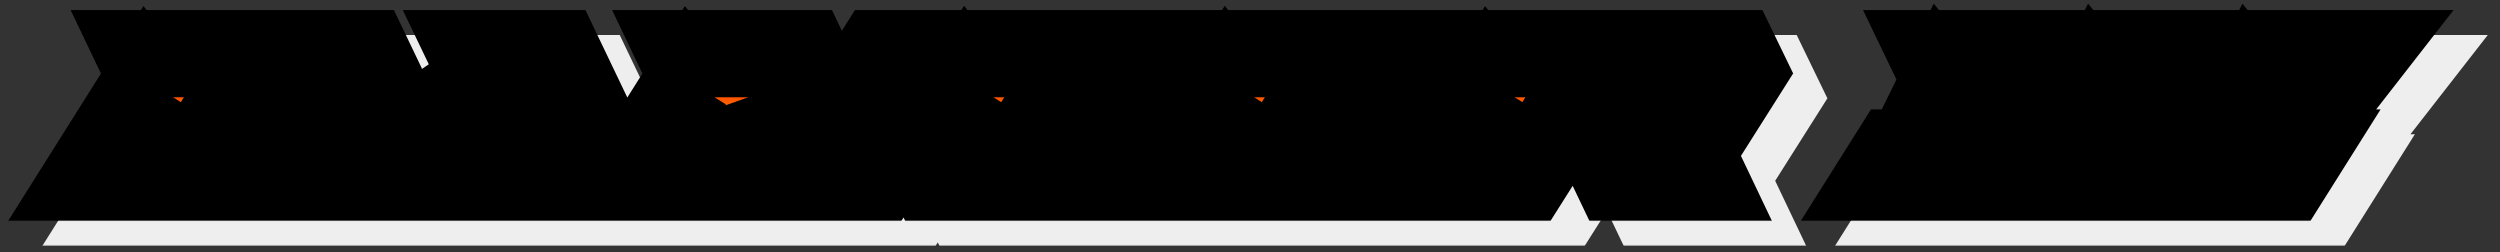 <svg width="803" height="81" viewBox="0 0 803 81" fill="none" xmlns="http://www.w3.org/2000/svg">
<rect x="0" y="0" width="803" height="81" fill="#333333" stroke="none"/>
<mask id="path-1-outside-1_172_7496" maskUnits="userSpaceOnUse" x="13" y="9" width="787" height="70" fill="black">
<rect fill="white" x="13" y="9" width="787" height="70"/>
<path d="M55.89 25.235H128.71L132.45 33.045V33.1L135.035 38.545L123.32 57.135H123.43L118.48 65H38.95L58.42 34.09L62.765 39.535L59.41 32.605L55.89 25.235ZM93.785 57.135L109.02 33.1H90.54L76.405 55.43L63.535 57.135H93.785ZM148.101 57.135H177.856L173.456 47.95L162.731 55.21L148.101 57.135ZM209.261 65H120.161L165.151 34.42L169.881 40.415L166.581 33.485L162.621 25.235H190.231L209.261 65ZM229.806 25.235H269.406L278.811 44.925L283.596 55.1L281.616 47.015L281.066 44.705L293.331 25.235H317.916L292.781 65H260.771L257.416 58.015H257.471L249.606 41.35L251.586 49.435L252.301 52.295L244.271 65H212.866L232.336 34.09L236.681 39.535L233.326 32.605L229.806 25.235ZM319.395 25.235H400.85L395.9 33.1H354.045L338.81 57.135H357.29L361.855 49.875L358.115 42.01H390.29L392.875 47.455L386.77 57.135H386.935L381.985 65H310.595L307.075 57.63L321.925 34.09L326.215 39.535L322.915 32.605L319.395 25.235ZM403.13 25.235H484.585L479.635 33.1H437.78L432.115 42.01H464.675L459.725 49.875H427.165L423.645 55.43L410.775 57.135H470.67L465.72 65H394.33L390.81 57.63L405.66 34.09L409.95 39.535L406.65 32.605L403.13 25.235ZM486.813 25.235H568.323L570.963 30.68L558.808 49.875H550.778L557.983 65H530.373L523.883 51.415L523.168 49.875H510.848L501.278 65H469.873L489.343 34.09L493.688 39.535L490.333 32.605L486.813 25.235ZM535.378 40.305L539.943 33.1H521.463L515.798 42.01H546.103L535.378 40.305ZM631.678 25.235H671.278L649.553 53.12H626.123L634.978 35.08L638.553 39.535L635.198 32.605V32.55L631.678 25.235ZM619.688 57.135H651.148L646.198 65H614.738L619.688 57.135ZM681.253 25.235H720.853L699.128 53.12H675.698L684.553 35.08L688.128 39.535L684.773 32.605V32.55L681.253 25.235ZM669.263 57.135H700.723L695.773 65H664.313L669.263 57.135ZM730.829 25.235H770.429L748.704 53.12H725.274L734.129 35.08L737.704 39.535L734.349 32.605V32.55L730.829 25.235ZM718.839 57.135H750.299L745.349 65H713.889L718.839 57.135Z"/>
</mask>
<path d="M55.89 25.235H128.71L132.45 33.045V33.1L135.035 38.545L123.32 57.135H123.43L118.48 65H38.95L58.42 34.09L62.765 39.535L59.41 32.605L55.89 25.235ZM93.785 57.135L109.02 33.1H90.54L76.405 55.43L63.535 57.135H93.785ZM148.101 57.135H177.856L173.456 47.95L162.731 55.21L148.101 57.135ZM209.261 65H120.161L165.151 34.42L169.881 40.415L166.581 33.485L162.621 25.235H190.231L209.261 65ZM229.806 25.235H269.406L278.811 44.925L283.596 55.1L281.616 47.015L281.066 44.705L293.331 25.235H317.916L292.781 65H260.771L257.416 58.015H257.471L249.606 41.35L251.586 49.435L252.301 52.295L244.271 65H212.866L232.336 34.09L236.681 39.535L233.326 32.605L229.806 25.235ZM319.395 25.235H400.85L395.9 33.1H354.045L338.81 57.135H357.29L361.855 49.875L358.115 42.01H390.29L392.875 47.455L386.77 57.135H386.935L381.985 65H310.595L307.075 57.63L321.925 34.09L326.215 39.535L322.915 32.605L319.395 25.235ZM403.13 25.235H484.585L479.635 33.1H437.78L432.115 42.01H464.675L459.725 49.875H427.165L423.645 55.43L410.775 57.135H470.67L465.72 65H394.33L390.81 57.63L405.66 34.09L409.95 39.535L406.65 32.605L403.13 25.235ZM486.813 25.235H568.323L570.963 30.68L558.808 49.875H550.778L557.983 65H530.373L523.883 51.415L523.168 49.875H510.848L501.278 65H469.873L489.343 34.09L493.688 39.535L490.333 32.605L486.813 25.235ZM535.378 40.305L539.943 33.1H521.463L515.798 42.01H546.103L535.378 40.305ZM631.678 25.235H671.278L649.553 53.12H626.123L634.978 35.08L638.553 39.535L635.198 32.605V32.55L631.678 25.235ZM619.688 57.135H651.148L646.198 65H614.738L619.688 57.135ZM681.253 25.235H720.853L699.128 53.12H675.698L684.553 35.08L688.128 39.535L684.773 32.605V32.55L681.253 25.235ZM669.263 57.135H700.723L695.773 65H664.313L669.263 57.135ZM730.829 25.235H770.429L748.704 53.12H725.274L734.129 35.08L737.704 39.535L734.349 32.605V32.55L730.829 25.235ZM718.839 57.135H750.299L745.349 65H713.889L718.839 57.135Z" fill="#EEEEEE"/>
<path d="M55.89 25.235V11.235H33.689L43.257 31.269L55.89 25.235ZM128.71 25.235L141.337 19.188L137.528 11.235H128.71V25.235ZM132.45 33.045H146.45V29.866L145.077 26.998L132.45 33.045ZM132.45 33.1H118.45V36.255L119.803 39.104L132.45 33.1ZM135.035 38.545L146.879 46.009L150.984 39.496L147.682 32.541L135.035 38.545ZM123.32 57.135L111.476 49.671L97.95 71.135H123.32V57.135ZM123.43 57.135L135.279 64.592L148.783 43.135L123.43 43.135V57.135ZM118.48 65V79H126.211L130.329 72.457L118.48 65ZM38.95 65L27.104 57.538L13.586 79H38.95V65ZM58.42 34.09L69.363 25.358L57.075 9.958L46.574 26.628L58.42 34.09ZM62.765 39.535L51.822 48.267L75.366 33.434L62.765 39.535ZM59.41 32.605L46.777 38.639L46.793 38.672L46.809 38.706L59.41 32.605ZM93.785 57.135V71.135H101.486L105.61 64.63L93.785 57.135ZM109.02 33.1L120.845 40.595L134.47 19.1H109.02V33.1ZM90.54 33.1V19.1H82.833L78.711 25.612L90.54 33.1ZM76.405 55.43L78.244 69.309L84.733 68.449L88.234 62.918L76.405 55.43ZM63.535 57.135L61.696 43.256L63.535 71.135V57.135ZM55.89 39.235H128.71V11.235H55.89V39.235ZM116.083 31.282L119.823 39.092L145.077 26.998L141.337 19.188L116.083 31.282ZM118.45 33.045V33.1H146.45V33.045H118.45ZM119.803 39.104L122.388 44.549L147.682 32.541L145.097 27.096L119.803 39.104ZM123.191 31.081L111.476 49.671L135.164 64.599L146.879 46.009L123.191 31.081ZM123.32 71.135H123.43V43.135H123.32V71.135ZM111.581 49.678L106.631 57.543L130.329 72.457L135.279 64.592L111.581 49.678ZM118.48 51H38.95V79H118.48V51ZM50.796 72.462L70.266 41.552L46.574 26.628L27.104 57.538L50.796 72.462ZM47.477 42.822L51.822 48.267L73.708 30.803L69.363 25.358L47.477 42.822ZM75.366 33.434L72.011 26.505L46.809 38.706L50.164 45.636L75.366 33.434ZM72.043 26.571L68.523 19.201L43.257 31.269L46.777 38.639L72.043 26.571ZM105.61 64.63L120.845 40.595L97.195 25.605L81.96 49.64L105.61 64.63ZM109.02 19.1H90.54V47.1H109.02V19.1ZM78.711 25.612L64.576 47.942L88.234 62.918L102.369 40.588L78.711 25.612ZM74.566 41.551L61.696 43.256L65.374 71.014L78.244 69.309L74.566 41.551ZM63.535 71.135H93.785V43.135H63.535V71.135ZM148.101 57.135L146.275 43.255L148.101 71.135V57.135ZM177.856 57.135V71.135H200.086L190.482 51.087L177.856 57.135ZM173.456 47.95L186.082 41.902L179.063 27.249L165.608 36.356L173.456 47.95ZM162.731 55.21L164.557 69.09L167.838 68.659L170.579 66.803L162.731 55.21ZM209.261 65V79H231.481L221.889 58.956L209.261 65ZM120.161 65L112.291 53.421L74.659 79H120.161V65ZM165.151 34.42L176.142 25.748L168.065 15.511L157.281 22.841L165.151 34.42ZM169.881 40.415L158.89 49.087L182.521 34.396L169.881 40.415ZM166.581 33.485L179.221 27.466L179.212 27.446L179.202 27.427L166.581 33.485ZM162.621 25.235V11.235H140.372L150 31.293L162.621 25.235ZM190.231 25.235L202.859 19.192L199.052 11.235H190.231V25.235ZM148.101 71.135H177.856V43.135H148.101V71.135ZM190.482 51.087L186.082 41.902L160.83 53.998L165.23 63.183L190.482 51.087ZM165.608 36.356L154.883 43.617L170.579 66.803L181.304 59.544L165.608 36.356ZM160.905 41.33L146.275 43.255L149.927 71.015L164.557 69.09L160.905 41.33ZM209.261 51H120.161V79H209.261V51ZM128.031 76.579L173.021 45.998L157.281 22.841L112.291 53.421L128.031 76.579ZM154.16 43.092L158.89 49.087L180.872 31.743L176.142 25.748L154.16 43.092ZM182.521 34.396L179.221 27.466L153.941 39.504L157.241 46.434L182.521 34.396ZM179.202 27.427L175.242 19.177L150 31.293L153.96 39.543L179.202 27.427ZM162.621 39.235H190.231V11.235H162.621V39.235ZM177.603 31.279L196.633 71.043L221.889 58.956L202.859 19.192L177.603 31.279ZM229.806 25.235V11.235H207.605L217.173 31.269L229.806 25.235ZM269.406 25.235L282.039 19.201L278.234 11.235H269.406V25.235ZM278.811 44.925L291.48 38.967L291.462 38.929L291.444 38.891L278.811 44.925ZM283.596 55.1L270.927 61.058L297.194 51.77L283.596 55.1ZM281.616 47.015L267.997 50.258L268.007 50.301L268.018 50.345L281.616 47.015ZM281.066 44.705L269.22 37.243L266.084 42.222L267.447 47.948L281.066 44.705ZM293.331 25.235V11.235H285.604L281.485 17.773L293.331 25.235ZM317.916 25.235L329.75 32.715L343.328 11.235H317.916V25.235ZM292.781 65V79H300.494L304.615 72.48L292.781 65ZM260.771 65L248.151 71.061L251.964 79H260.771V65ZM257.416 58.015V44.015H235.16L244.796 64.076L257.416 58.015ZM257.471 58.015V72.015H279.559L270.132 52.04L257.471 58.015ZM249.606 41.35L262.267 35.375L236.008 44.68L249.606 41.35ZM251.586 49.435L237.988 52.765L237.996 52.798L238.004 52.831L251.586 49.435ZM252.301 52.295L264.135 59.775L267.336 54.711L265.883 48.9L252.301 52.295ZM244.271 65V79H251.984L256.105 72.48L244.271 65ZM212.866 65L201.02 57.538L187.502 79H212.866V65ZM232.336 34.09L243.279 25.358L230.991 9.958L220.49 26.628L232.336 34.09ZM236.681 39.535L225.738 48.267L249.282 33.434L236.681 39.535ZM233.326 32.605L220.693 38.639L220.709 38.672L220.725 38.706L233.326 32.605ZM229.806 39.235H269.406V11.235H229.806V39.235ZM256.773 31.269L266.178 50.959L291.444 38.891L282.039 19.201L256.773 31.269ZM266.142 50.883L270.927 61.058L296.265 49.142L291.48 38.967L266.142 50.883ZM297.194 51.77L295.214 43.685L268.018 50.345L269.998 58.43L297.194 51.77ZM295.235 43.772L294.685 41.462L267.447 47.948L267.997 50.258L295.235 43.772ZM292.912 52.167L305.177 32.697L281.485 17.773L269.22 37.243L292.912 52.167ZM293.331 39.235H317.916V11.235H293.331V39.235ZM306.082 17.755L280.947 57.52L304.615 72.48L329.75 32.715L306.082 17.755ZM292.781 51H260.771V79H292.781V51ZM273.391 58.938L270.036 51.953L244.796 64.076L248.151 71.061L273.391 58.938ZM257.416 72.015H257.471V44.015H257.416V72.015ZM270.132 52.04L262.267 35.375L236.945 47.325L244.81 63.99L270.132 52.04ZM236.008 44.68L237.988 52.765L265.184 46.105L263.204 38.02L236.008 44.68ZM238.004 52.831L238.719 55.691L265.883 48.9L265.168 46.039L238.004 52.831ZM240.467 44.815L232.437 57.52L256.105 72.48L264.135 59.775L240.467 44.815ZM244.271 51H212.866V79H244.271V51ZM224.712 72.462L244.182 41.552L220.49 26.628L201.02 57.538L224.712 72.462ZM221.393 42.822L225.738 48.267L247.624 30.803L243.279 25.358L221.393 42.822ZM249.282 33.434L245.927 26.505L220.725 38.706L224.08 45.636L249.282 33.434ZM245.959 26.571L242.439 19.201L217.173 31.269L220.693 38.639L245.959 26.571ZM319.395 25.235V11.235H297.193L306.762 31.269L319.395 25.235ZM400.85 25.235L412.698 32.692L426.203 11.235L400.85 11.235V25.235ZM395.9 33.1V47.1H403.63L407.748 40.557L395.9 33.1ZM354.045 33.1V19.1H346.343L342.22 25.605L354.045 33.1ZM338.81 57.135L326.985 49.64L313.36 71.135H338.81V57.135ZM357.29 57.135V71.135H365.024L369.141 64.587L357.29 57.135ZM361.855 49.875L373.706 57.327L377.803 50.813L374.498 43.863L361.855 49.875ZM358.115 42.01V28.01H335.955L345.471 48.022L358.115 42.01ZM390.29 42.01L402.937 36.006L399.141 28.01H390.29V42.01ZM392.875 47.455L404.716 54.923L408.825 48.409L405.522 41.451L392.875 47.455ZM386.77 57.135L374.928 49.667L361.388 71.135H386.77V57.135ZM386.935 57.135L398.783 64.592L412.288 43.135L386.935 43.135V57.135ZM381.985 65V79H389.715L393.833 72.457L381.985 65ZM310.595 65L297.962 71.034L301.766 79H310.595V65ZM307.075 57.63L295.234 50.16L291.112 56.694L294.442 63.664L307.075 57.63ZM321.925 34.09L332.921 25.426L320.657 9.86L310.084 26.62L321.925 34.09ZM326.215 39.535L315.218 48.199L338.855 33.516L326.215 39.535ZM322.915 32.605L335.555 26.586L335.551 26.579L335.548 26.571L322.915 32.605ZM319.395 39.235H400.85V11.235H319.395V39.235ZM389.001 17.778L384.051 25.643L407.748 40.557L412.698 32.692L389.001 17.778ZM395.9 19.1H354.045V47.1H395.9V19.1ZM342.22 25.605L326.985 49.64L350.634 64.63L365.869 40.595L342.22 25.605ZM338.81 71.135H357.29V43.135H338.81V71.135ZM369.141 64.587L373.706 57.327L350.003 42.423L345.438 49.683L369.141 64.587ZM374.498 43.863L370.758 35.998L345.471 48.022L349.211 55.887L374.498 43.863ZM358.115 56.01H390.29V28.01H358.115V56.01ZM377.642 48.014L380.227 53.459L405.522 41.451L402.937 36.006L377.642 48.014ZM381.033 39.987L374.928 49.667L398.611 64.603L404.716 54.923L381.033 39.987ZM386.77 71.135H386.935V43.135H386.77V71.135ZM375.086 49.678L370.136 57.543L393.833 72.457L398.783 64.592L375.086 49.678ZM381.985 51H310.595V79H381.985V51ZM323.228 58.966L319.708 51.596L294.442 63.664L297.962 71.034L323.228 58.966ZM318.915 65.1L333.765 41.56L310.084 26.62L295.234 50.16L318.915 65.1ZM310.928 42.754L315.218 48.199L337.211 30.871L332.921 25.426L310.928 42.754ZM338.855 33.516L335.555 26.586L310.275 38.624L313.575 45.554L338.855 33.516ZM335.548 26.571L332.028 19.201L306.762 31.269L310.282 38.639L335.548 26.571ZM403.13 25.235V11.235H380.929L390.497 31.269L403.13 25.235ZM484.585 25.235L496.434 32.692L509.938 11.235L484.585 11.235V25.235ZM479.635 33.1V47.1H487.366L491.484 40.557L479.635 33.1ZM437.78 33.1V19.1H430.091L425.966 25.588L437.78 33.1ZM432.115 42.01L420.301 34.498L406.624 56.01H432.115V42.01ZM464.675 42.01L476.524 49.467L490.028 28.01L464.675 28.01V42.01ZM459.725 49.875V63.875H467.456L471.574 57.332L459.725 49.875ZM427.165 49.875V35.875H419.462L415.339 42.382L427.165 49.875ZM423.645 55.43L425.484 69.309L431.969 68.45L435.471 62.923L423.645 55.43ZM410.775 57.135L408.936 43.256L410.775 71.135V57.135ZM470.67 57.135L482.519 64.592L496.023 43.135L470.67 43.135V57.135ZM465.72 65V79H473.451L477.569 72.457L465.72 65ZM394.33 65L381.697 71.034L385.502 79H394.33V65ZM390.81 57.63L378.969 50.16L374.848 56.694L378.177 63.664L390.81 57.63ZM405.66 34.09L416.657 25.426L404.393 9.86L393.819 26.62L405.66 34.09ZM409.95 39.535L398.953 48.199L422.59 33.516L409.95 39.535ZM406.65 32.605L419.29 26.586L419.286 26.579L419.283 26.571L406.65 32.605ZM403.13 39.235H484.585V11.235H403.13V39.235ZM472.736 17.778L467.786 25.643L491.484 40.557L496.434 32.692L472.736 17.778ZM479.635 19.1H437.78V47.1H479.635V19.1ZM425.966 25.588L420.301 34.498L443.929 49.522L449.594 40.611L425.966 25.588ZM432.115 56.01H464.675V28.01H432.115V56.01ZM452.826 34.553L447.876 42.418L471.574 57.332L476.524 49.467L452.826 34.553ZM459.725 35.875H427.165V63.875H459.725V35.875ZM415.339 42.382L411.819 47.937L435.471 62.923L438.991 57.368L415.339 42.382ZM421.806 41.551L408.936 43.256L412.614 71.014L425.484 69.309L421.806 41.551ZM410.775 71.135H470.67V43.135H410.775V71.135ZM458.821 49.678L453.871 57.543L477.569 72.457L482.519 64.592L458.821 49.678ZM465.72 51H394.33V79H465.72V51ZM406.963 58.966L403.443 51.596L378.177 63.664L381.697 71.034L406.963 58.966ZM402.651 65.1L417.501 41.56L393.819 26.62L378.969 50.16L402.651 65.1ZM394.663 42.754L398.953 48.199L420.947 30.871L416.657 25.426L394.663 42.754ZM422.59 33.516L419.29 26.586L394.01 38.624L397.31 45.554L422.59 33.516ZM419.283 26.571L415.763 19.201L390.497 31.269L394.017 38.639L419.283 26.571ZM486.813 25.235V11.235H464.611L474.18 31.269L486.813 25.235ZM568.323 25.235L580.92 19.127L577.094 11.235H568.323V25.235ZM570.963 30.68L582.791 38.17L586.961 31.585L583.56 24.572L570.963 30.68ZM558.808 49.875V63.875H566.513L570.636 57.365L558.808 49.875ZM550.778 49.875V35.875H528.601L538.139 55.896L550.778 49.875ZM557.983 65V79H580.159L570.622 58.979L557.983 65ZM530.373 65L517.74 71.035L521.546 79H530.373V65ZM523.883 51.415L511.185 57.311L511.217 57.38L511.25 57.45L523.883 51.415ZM523.168 49.875L535.866 43.979L532.103 35.875H523.168V49.875ZM510.848 49.875V35.875H503.139L499.017 42.389L510.848 49.875ZM501.278 65V79H508.987L513.109 72.486L501.278 65ZM469.873 65L458.027 57.538L444.508 79H469.873V65ZM489.343 34.09L500.286 25.358L487.997 9.958L477.497 26.628L489.343 34.09ZM493.688 39.535L482.745 48.267L506.289 33.434L493.688 39.535ZM490.333 32.605L477.7 38.639L477.716 38.672L477.732 38.706L490.333 32.605ZM535.378 40.305L523.552 32.812L512.161 50.79L533.18 54.131L535.378 40.305ZM539.943 33.1L551.769 40.593L565.387 19.1H539.943V33.1ZM521.463 33.1V19.1H513.774L509.649 25.588L521.463 33.1ZM515.798 42.01L503.984 34.498L490.306 56.01L515.798 56.01V42.01ZM546.103 42.01V56.01L548.301 28.184L546.103 42.01ZM486.813 39.235H568.323V11.235H486.813V39.235ZM555.725 31.343L558.365 36.788L583.56 24.572L580.92 19.127L555.725 31.343ZM559.135 23.19L546.98 42.385L570.636 57.365L582.791 38.17L559.135 23.19ZM558.808 35.875H550.778V63.875H558.808V35.875ZM538.139 55.896L545.344 71.021L570.622 58.979L563.417 43.854L538.139 55.896ZM557.983 51H530.373V79H557.983V51ZM543.005 58.965L536.515 45.38L511.25 57.45L517.74 71.035L543.005 58.965ZM536.581 45.519L535.866 43.979L510.47 55.771L511.185 57.311L536.581 45.519ZM523.168 35.875H510.848V63.875H523.168V35.875ZM499.017 42.389L489.447 57.514L513.109 72.486L522.679 57.361L499.017 42.389ZM501.278 51H469.873V79H501.278V51ZM481.719 72.462L501.189 41.552L477.497 26.628L458.027 57.538L481.719 72.462ZM478.4 42.822L482.745 48.267L504.631 30.803L500.286 25.358L478.4 42.822ZM506.289 33.434L502.934 26.505L477.732 38.706L481.087 45.636L506.289 33.434ZM502.966 26.571L499.446 19.201L474.18 31.269L477.7 38.639L502.966 26.571ZM547.204 47.798L551.769 40.593L528.117 25.607L523.552 32.812L547.204 47.798ZM539.943 19.1H521.463V47.1H539.943V19.1ZM509.649 25.588L503.984 34.498L527.612 49.522L533.277 40.611L509.649 25.588ZM515.798 56.01H546.103V28.01H515.798V56.01ZM548.301 28.184L537.576 26.479L533.18 54.131L543.905 55.836L548.301 28.184ZM631.678 25.235V11.235H609.405L619.063 31.306L631.678 25.235ZM671.278 25.235L682.322 33.839L699.933 11.235H671.278V25.235ZM649.553 53.12V67.12H656.393L660.597 61.724L649.553 53.12ZM626.123 53.12L613.556 46.951L603.656 67.12H626.123V53.12ZM634.978 35.08L645.897 26.318L632.114 9.142L622.411 28.911L634.978 35.08ZM638.553 39.535L627.634 48.297L651.154 33.434L638.553 39.535ZM635.198 32.605H621.198V35.816L622.597 38.706L635.198 32.605ZM635.198 32.55H649.198V29.357L647.814 26.479L635.198 32.55ZM619.688 57.135V43.135H611.957L607.839 49.678L619.688 57.135ZM651.148 57.135L662.997 64.592L676.501 43.135L651.148 43.135V57.135ZM646.198 65V79H653.929L658.047 72.457L646.198 65ZM614.738 65L602.889 57.543L589.385 79H614.738V65ZM631.678 39.235H671.278V11.235H631.678V39.235ZM660.234 16.631L638.509 44.516L660.597 61.724L682.322 33.839L660.234 16.631ZM649.553 39.12H626.123V67.12H649.553V39.12ZM638.691 59.289L647.546 41.249L622.411 28.911L613.556 46.951L638.691 59.289ZM624.059 43.842L627.634 48.297L649.472 30.773L645.897 26.318L624.059 43.842ZM651.154 33.434L647.799 26.505L622.597 38.706L625.952 45.636L651.154 33.434ZM649.198 32.605V32.55H621.198V32.605H649.198ZM647.814 26.479L644.294 19.164L619.063 31.306L622.583 38.621L647.814 26.479ZM619.688 71.135H651.148V43.135H619.688V71.135ZM639.299 49.678L634.349 57.543L658.047 72.457L662.997 64.592L639.299 49.678ZM646.198 51H614.738V79H646.198V51ZM626.587 72.457L631.537 64.592L607.839 49.678L602.889 57.543L626.587 72.457ZM681.253 25.235V11.235H658.98L668.638 31.306L681.253 25.235ZM720.853 25.235L731.897 33.839L749.508 11.235H720.853V25.235ZM699.128 53.12V67.12H705.968L710.172 61.724L699.128 53.12ZM675.698 53.12L663.131 46.951L653.231 67.12H675.698V53.12ZM684.553 35.08L695.472 26.318L681.689 9.142L671.986 28.911L684.553 35.08ZM688.128 39.535L677.209 48.297L700.729 33.434L688.128 39.535ZM684.773 32.605H670.773V35.816L672.172 38.706L684.773 32.605ZM684.773 32.55H698.773V29.357L697.389 26.479L684.773 32.55ZM669.263 57.135V43.135H661.533L657.415 49.678L669.263 57.135ZM700.723 57.135L712.572 64.592L726.076 43.135L700.723 43.135V57.135ZM695.773 65V79H703.504L707.622 72.457L695.773 65ZM664.313 65L652.465 57.543L638.96 79H664.313V65ZM681.253 39.235H720.853V11.235H681.253V39.235ZM709.809 16.631L688.084 44.516L710.172 61.724L731.897 33.839L709.809 16.631ZM699.128 39.12H675.698V67.12H699.128V39.12ZM688.266 59.289L697.121 41.249L671.986 28.911L663.131 46.951L688.266 59.289ZM673.634 43.842L677.209 48.297L699.047 30.773L695.472 26.318L673.634 43.842ZM700.729 33.434L697.374 26.505L672.172 38.706L675.527 45.636L700.729 33.434ZM698.773 32.605V32.55H670.773V32.605H698.773ZM697.389 26.479L693.869 19.164L668.638 31.306L672.158 38.621L697.389 26.479ZM669.263 71.135H700.723V43.135H669.263V71.135ZM688.875 49.678L683.925 57.543L707.622 72.457L712.572 64.592L688.875 49.678ZM695.773 51H664.313V79H695.773V51ZM676.162 72.457L681.112 64.592L657.415 49.678L652.465 57.543L676.162 72.457ZM730.829 25.235V11.235H708.555L718.213 31.306L730.829 25.235ZM770.429 25.235L781.472 33.839L799.083 11.235H770.429V25.235ZM748.704 53.12V67.12H755.544L759.747 61.724L748.704 53.12ZM725.274 53.12L712.706 46.951L702.806 67.12H725.274V53.12ZM734.129 35.08L745.048 26.318L731.265 9.142L721.561 28.911L734.129 35.08ZM737.704 39.535L726.785 48.297L750.304 33.434L737.704 39.535ZM734.349 32.605H720.349V35.816L721.748 38.706L734.349 32.605ZM734.349 32.55H748.349V29.357L746.964 26.479L734.349 32.55ZM718.839 57.135V43.135H711.108L706.99 49.678L718.839 57.135ZM750.299 57.135L762.147 64.592L775.652 43.135L750.299 43.135V57.135ZM745.349 65V79H753.079L757.197 72.457L745.349 65ZM713.889 65L702.04 57.543L688.535 79H713.889V65ZM730.829 39.235H770.429V11.235H730.829V39.235ZM759.385 16.631L737.66 44.516L759.747 61.724L781.472 33.839L759.385 16.631ZM748.704 39.12H725.274V67.12H748.704V39.12ZM737.841 59.289L746.696 41.249L721.561 28.911L712.706 46.951L737.841 59.289ZM723.21 43.842L726.785 48.297L748.623 30.773L745.048 26.318L723.21 43.842ZM750.304 33.434L746.949 26.505L721.748 38.706L725.103 45.636L750.304 33.434ZM748.349 32.605V32.55H720.349V32.605H748.349ZM746.964 26.479L743.444 19.164L718.213 31.306L721.733 38.621L746.964 26.479ZM718.839 71.135H750.299V43.135H718.839V71.135ZM738.45 49.678L733.5 57.543L757.197 72.457L762.147 64.592L738.45 49.678ZM745.349 51H713.889V79H745.349V51ZM725.737 72.457L730.687 64.592L706.99 49.678L702.04 57.543L725.737 72.457Z" fill="#EEEEEE" mask="url(#path-1-outside-1_172_7496)"/>
<mask id="path-3-outside-2_172_7496" maskUnits="userSpaceOnUse" x="2" y="1" width="787" height="70" fill="black">
<rect fill="white" x="2" y="1" width="787" height="70"/>
<path d="M44.89 17.235H117.71L121.45 25.045V25.1L124.035 30.545L112.32 49.135H112.43L107.48 57H27.95L47.42 26.09L51.765 31.535L48.41 24.605L44.89 17.235ZM82.785 49.135L98.02 25.1H79.54L65.405 47.43L52.535 49.135H82.785ZM137.101 49.135H166.856L162.456 39.95L151.731 47.21L137.101 49.135ZM198.261 57H109.161L154.151 26.42L158.881 32.415L155.581 25.485L151.621 17.235H179.231L198.261 57ZM218.806 17.235H258.406L267.811 36.925L272.596 47.1L270.616 39.015L270.066 36.705L282.331 17.235H306.916L281.781 57H249.771L246.416 50.015H246.471L238.606 33.35L240.586 41.435L241.301 44.295L233.271 57H201.866L221.336 26.09L225.681 31.535L222.326 24.605L218.806 17.235ZM308.395 17.235H389.85L384.9 25.1H343.045L327.81 49.135H346.29L350.855 41.875L347.115 34.01H379.29L381.875 39.455L375.77 49.135H375.935L370.985 57H299.595L296.075 49.63L310.925 26.09L315.215 31.535L311.915 24.605L308.395 17.235ZM392.13 17.235H473.585L468.635 25.1H426.78L421.115 34.01H453.675L448.725 41.875H416.165L412.645 47.43L399.775 49.135H459.67L454.72 57H383.33L379.81 49.63L394.66 26.09L398.95 31.535L395.65 24.605L392.13 17.235ZM475.813 17.235H557.323L559.963 22.68L547.808 41.875H539.778L546.983 57H519.373L512.883 43.415L512.168 41.875H499.848L490.278 57H458.873L478.343 26.09L482.688 31.535L479.333 24.605L475.813 17.235ZM524.378 32.305L528.943 25.1H510.463L504.798 34.01H535.103L524.378 32.305ZM620.678 17.235H660.278L638.553 45.12H615.123L623.978 27.08L627.553 31.535L624.198 24.605V24.55L620.678 17.235ZM608.688 49.135H640.148L635.198 57H603.738L608.688 49.135ZM670.253 17.235H709.853L688.128 45.12H664.698L673.553 27.08L677.128 31.535L673.773 24.605V24.55L670.253 17.235ZM658.263 49.135H689.723L684.773 57H653.313L658.263 49.135ZM719.829 17.235H759.429L737.704 45.12H714.274L723.129 27.08L726.704 31.535L723.349 24.605V24.55L719.829 17.235ZM707.839 49.135H739.299L734.349 57H702.889L707.839 49.135Z"/>
</mask>
<path d="M44.89 17.235H117.71L121.45 25.045V25.1L124.035 30.545L112.32 49.135H112.43L107.48 57H27.95L47.42 26.09L51.765 31.535L48.41 24.605L44.89 17.235ZM82.785 49.135L98.02 25.1H79.54L65.405 47.43L52.535 49.135H82.785ZM137.101 49.135H166.856L162.456 39.95L151.731 47.21L137.101 49.135ZM198.261 57H109.161L154.151 26.42L158.881 32.415L155.581 25.485L151.621 17.235H179.231L198.261 57ZM218.806 17.235H258.406L267.811 36.925L272.596 47.1L270.616 39.015L270.066 36.705L282.331 17.235H306.916L281.781 57H249.771L246.416 50.015H246.471L238.606 33.35L240.586 41.435L241.301 44.295L233.271 57H201.866L221.336 26.09L225.681 31.535L222.326 24.605L218.806 17.235ZM308.395 17.235H389.85L384.9 25.1H343.045L327.81 49.135H346.29L350.855 41.875L347.115 34.01H379.29L381.875 39.455L375.77 49.135H375.935L370.985 57H299.595L296.075 49.63L310.925 26.09L315.215 31.535L311.915 24.605L308.395 17.235ZM392.13 17.235H473.585L468.635 25.1H426.78L421.115 34.01H453.675L448.725 41.875H416.165L412.645 47.43L399.775 49.135H459.67L454.72 57H383.33L379.81 49.63L394.66 26.09L398.95 31.535L395.65 24.605L392.13 17.235ZM475.813 17.235H557.323L559.963 22.68L547.808 41.875H539.778L546.983 57H519.373L512.883 43.415L512.168 41.875H499.848L490.278 57H458.873L478.343 26.09L482.688 31.535L479.333 24.605L475.813 17.235ZM524.378 32.305L528.943 25.1H510.463L504.798 34.01H535.103L524.378 32.305ZM620.678 17.235H660.278L638.553 45.12H615.123L623.978 27.08L627.553 31.535L624.198 24.605V24.55L620.678 17.235ZM608.688 49.135H640.148L635.198 57H603.738L608.688 49.135ZM670.253 17.235H709.853L688.128 45.12H664.698L673.553 27.08L677.128 31.535L673.773 24.605V24.55L670.253 17.235ZM658.263 49.135H689.723L684.773 57H653.313L658.263 49.135ZM719.829 17.235H759.429L737.704 45.12H714.274L723.129 27.08L726.704 31.535L723.349 24.605V24.55L719.829 17.235ZM707.839 49.135H739.299L734.349 57H702.889L707.839 49.135Z" fill="url(#paint0_linear_172_7496)"/>
<path d="M44.89 17.235V3.235H22.689L32.257 23.269L44.89 17.235ZM117.71 17.235L130.337 11.188L126.528 3.235H117.71V17.235ZM121.45 25.045H135.45V21.866L134.077 18.998L121.45 25.045ZM121.45 25.1H107.45V28.255L108.803 31.104L121.45 25.1ZM124.035 30.545L135.879 38.009L139.984 31.496L136.682 24.541L124.035 30.545ZM112.32 49.135L100.476 41.671L86.95 63.135H112.32V49.135ZM112.43 49.135L124.279 56.592L137.783 35.135L112.43 35.135V49.135ZM107.48 57V71H115.211L119.329 64.457L107.48 57ZM27.95 57L16.104 49.538L2.586 71H27.95V57ZM47.42 26.09L58.363 17.358L46.075 1.958L35.574 18.628L47.42 26.09ZM51.765 31.535L40.822 40.267L64.366 25.434L51.765 31.535ZM48.41 24.605L35.777 30.639L35.793 30.672L35.809 30.706L48.41 24.605ZM82.785 49.135V63.135H90.487L94.61 56.63L82.785 49.135ZM98.02 25.1L109.845 32.595L123.47 11.1H98.02V25.1ZM79.54 25.1V11.1H71.833L67.711 17.612L79.54 25.1ZM65.405 47.43L67.244 61.309L73.733 60.449L77.234 54.918L65.405 47.43ZM52.535 49.135L50.696 35.256L52.535 63.135V49.135ZM44.89 31.235H117.71V3.235H44.89V31.235ZM105.083 23.282L108.823 31.092L134.077 18.998L130.337 11.188L105.083 23.282ZM107.45 25.045V25.1H135.45V25.045H107.45ZM108.803 31.104L111.388 36.549L136.682 24.541L134.097 19.096L108.803 31.104ZM112.191 23.081L100.476 41.671L124.164 56.599L135.879 38.009L112.191 23.081ZM112.32 63.135H112.43V35.135H112.32V63.135ZM100.581 41.678L95.631 49.543L119.329 64.457L124.279 56.592L100.581 41.678ZM107.48 43H27.95V71H107.48V43ZM39.796 64.462L59.266 33.552L35.574 18.628L16.104 49.538L39.796 64.462ZM36.477 34.822L40.822 40.267L62.708 22.803L58.363 17.358L36.477 34.822ZM64.366 25.434L61.011 18.505L35.809 30.706L39.164 37.636L64.366 25.434ZM61.043 18.571L57.523 11.201L32.257 23.269L35.777 30.639L61.043 18.571ZM94.61 56.63L109.845 32.595L86.195 17.605L70.96 41.64L94.61 56.63ZM98.02 11.1H79.54V39.1H98.02V11.1ZM67.711 17.612L53.576 39.942L77.234 54.918L91.369 32.588L67.711 17.612ZM63.566 33.551L50.696 35.256L54.374 63.014L67.244 61.309L63.566 33.551ZM52.535 63.135H82.785V35.135H52.535V63.135ZM137.101 49.135L135.275 35.255L137.101 63.135V49.135ZM166.856 49.135V63.135H189.086L179.482 43.087L166.856 49.135ZM162.456 39.95L175.082 33.902L168.063 19.249L154.608 28.357L162.456 39.95ZM151.731 47.21L153.557 61.09L156.838 60.659L159.579 58.803L151.731 47.21ZM198.261 57V71H220.481L210.889 50.956L198.261 57ZM109.161 57L101.291 45.421L63.659 71H109.161V57ZM154.151 26.42L165.142 17.748L157.065 7.511L146.281 14.841L154.151 26.42ZM158.881 32.415L147.89 41.087L171.521 26.396L158.881 32.415ZM155.581 25.485L168.221 19.466L168.212 19.446L168.202 19.427L155.581 25.485ZM151.621 17.235V3.235H129.372L139 23.293L151.621 17.235ZM179.231 17.235L191.859 11.191L188.052 3.235H179.231V17.235ZM137.101 63.135H166.856V35.135H137.101V63.135ZM179.482 43.087L175.082 33.902L149.83 45.998L154.23 55.183L179.482 43.087ZM154.608 28.357L143.883 35.617L159.579 58.803L170.304 51.544L154.608 28.357ZM149.905 33.33L135.275 35.255L138.927 63.015L153.557 61.09L149.905 33.33ZM198.261 43H109.161V71H198.261V43ZM117.031 68.579L162.021 37.998L146.281 14.841L101.291 45.421L117.031 68.579ZM143.16 35.092L147.89 41.087L169.872 23.743L165.142 17.748L143.16 35.092ZM171.521 26.396L168.221 19.466L142.941 31.504L146.241 38.434L171.521 26.396ZM168.202 19.427L164.242 11.177L139 23.293L142.96 31.543L168.202 19.427ZM151.621 31.235H179.231V3.235H151.621V31.235ZM166.603 23.279L185.633 63.044L210.889 50.956L191.859 11.191L166.603 23.279ZM218.806 17.235V3.235H196.605L206.173 23.269L218.806 17.235ZM258.406 17.235L271.039 11.201L267.234 3.235H258.406V17.235ZM267.811 36.925L280.48 30.967L280.462 30.929L280.444 30.891L267.811 36.925ZM272.596 47.1L259.927 53.058L286.194 43.77L272.596 47.1ZM270.616 39.015L256.997 42.258L257.007 42.301L257.018 42.345L270.616 39.015ZM270.066 36.705L258.22 29.243L255.084 34.222L256.447 39.948L270.066 36.705ZM282.331 17.235V3.235H274.604L270.485 9.773L282.331 17.235ZM306.916 17.235L318.75 24.715L332.328 3.235H306.916V17.235ZM281.781 57V71H289.494L293.615 64.48L281.781 57ZM249.771 57L237.151 63.062L240.964 71H249.771V57ZM246.416 50.015V36.015H224.16L233.796 56.077L246.416 50.015ZM246.471 50.015V64.015H268.559L259.132 44.04L246.471 50.015ZM238.606 33.35L251.267 27.375L225.008 36.68L238.606 33.35ZM240.586 41.435L226.988 44.765L226.996 44.798L227.004 44.831L240.586 41.435ZM241.301 44.295L253.135 51.775L256.336 46.711L254.883 40.9L241.301 44.295ZM233.271 57V71H240.984L245.105 64.48L233.271 57ZM201.866 57L190.02 49.538L176.502 71H201.866V57ZM221.336 26.09L232.279 17.358L219.991 1.958L209.49 18.628L221.336 26.09ZM225.681 31.535L214.738 40.267L238.282 25.434L225.681 31.535ZM222.326 24.605L209.693 30.639L209.709 30.672L209.725 30.706L222.326 24.605ZM218.806 31.235H258.406V3.235H218.806V31.235ZM245.773 23.269L255.178 42.959L280.444 30.891L271.039 11.201L245.773 23.269ZM255.142 42.883L259.927 53.058L285.265 41.142L280.48 30.967L255.142 42.883ZM286.194 43.77L284.214 35.685L257.018 42.345L258.998 50.43L286.194 43.77ZM284.235 35.772L283.685 33.462L256.447 39.948L256.997 42.258L284.235 35.772ZM281.912 44.167L294.177 24.697L270.485 9.773L258.22 29.243L281.912 44.167ZM282.331 31.235H306.916V3.235H282.331V31.235ZM295.082 9.755L269.947 49.52L293.615 64.48L318.75 24.715L295.082 9.755ZM281.781 43H249.771V71H281.781V43ZM262.391 50.938L259.036 43.953L233.796 56.077L237.151 63.062L262.391 50.938ZM246.416 64.015H246.471V36.015H246.416V64.015ZM259.132 44.04L251.267 27.375L225.945 39.325L233.81 55.99L259.132 44.04ZM225.008 36.68L226.988 44.765L254.184 38.105L252.204 30.02L225.008 36.68ZM227.004 44.831L227.719 47.691L254.883 40.9L254.168 38.039L227.004 44.831ZM229.467 36.815L221.437 49.52L245.105 64.48L253.135 51.775L229.467 36.815ZM233.271 43H201.866V71H233.271V43ZM213.712 64.462L233.182 33.552L209.49 18.628L190.02 49.538L213.712 64.462ZM210.393 34.822L214.738 40.267L236.624 22.803L232.279 17.358L210.393 34.822ZM238.282 25.434L234.927 18.505L209.725 30.706L213.08 37.636L238.282 25.434ZM234.959 18.571L231.439 11.201L206.173 23.269L209.693 30.639L234.959 18.571ZM308.395 17.235V3.235H286.193L295.762 23.269L308.395 17.235ZM389.85 17.235L401.698 24.692L415.203 3.235L389.85 3.235V17.235ZM384.9 25.1V39.1H392.63L396.748 32.557L384.9 25.1ZM343.045 25.1V11.1H335.343L331.22 17.605L343.045 25.1ZM327.81 49.135L315.985 41.64L302.36 63.135H327.81V49.135ZM346.29 49.135V63.135H354.024L358.141 56.587L346.29 49.135ZM350.855 41.875L362.706 49.327L366.803 42.813L363.498 35.863L350.855 41.875ZM347.115 34.01V20.01H324.955L334.471 40.022L347.115 34.01ZM379.29 34.01L391.937 28.006L388.141 20.01H379.29V34.01ZM381.875 39.455L393.716 46.923L397.825 40.409L394.522 33.451L381.875 39.455ZM375.77 49.135L363.928 41.667L350.388 63.135H375.77V49.135ZM375.935 49.135L387.783 56.592L401.288 35.135L375.935 35.135V49.135ZM370.985 57V71H378.715L382.833 64.457L370.985 57ZM299.595 57L286.962 63.034L290.766 71H299.595V57ZM296.075 49.63L284.234 42.16L280.112 48.694L283.442 55.664L296.075 49.63ZM310.925 26.09L321.921 17.426L309.657 1.86L299.084 18.62L310.925 26.09ZM315.215 31.535L304.218 40.199L327.855 25.516L315.215 31.535ZM311.915 24.605L324.555 18.586L324.551 18.579L324.548 18.571L311.915 24.605ZM308.395 31.235H389.85V3.235H308.395V31.235ZM378.001 9.778L373.051 17.643L396.748 32.557L401.698 24.692L378.001 9.778ZM384.9 11.1H343.045V39.1H384.9V11.1ZM331.22 17.605L315.985 41.64L339.634 56.63L354.869 32.595L331.22 17.605ZM327.81 63.135H346.29V35.135H327.81V63.135ZM358.141 56.587L362.706 49.327L339.003 34.423L334.438 41.683L358.141 56.587ZM363.498 35.863L359.758 27.998L334.471 40.022L338.211 47.887L363.498 35.863ZM347.115 48.01H379.29V20.01H347.115V48.01ZM366.642 40.014L369.227 45.459L394.522 33.451L391.937 28.006L366.642 40.014ZM370.033 31.987L363.928 41.667L387.611 56.603L393.716 46.923L370.033 31.987ZM375.77 63.135H375.935V35.135H375.77V63.135ZM364.086 41.678L359.136 49.543L382.833 64.457L387.783 56.592L364.086 41.678ZM370.985 43H299.595V71H370.985V43ZM312.228 50.966L308.708 43.596L283.442 55.664L286.962 63.034L312.228 50.966ZM307.915 57.1L322.765 33.56L299.084 18.62L284.234 42.16L307.915 57.1ZM299.928 34.754L304.218 40.199L326.211 22.871L321.921 17.426L299.928 34.754ZM327.855 25.516L324.555 18.586L299.275 30.624L302.575 37.554L327.855 25.516ZM324.548 18.571L321.028 11.201L295.762 23.269L299.282 30.639L324.548 18.571ZM392.13 17.235V3.235H369.929L379.497 23.269L392.13 17.235ZM473.585 17.235L485.434 24.692L498.938 3.235L473.585 3.235V17.235ZM468.635 25.1V39.1H476.366L480.484 32.557L468.635 25.1ZM426.78 25.1V11.1H419.091L414.966 17.588L426.78 25.1ZM421.115 34.01L409.301 26.498L395.624 48.01H421.115V34.01ZM453.675 34.01L465.524 41.467L479.028 20.01L453.675 20.01V34.01ZM448.725 41.875V55.875H456.456L460.574 49.332L448.725 41.875ZM416.165 41.875V27.875H408.462L404.339 34.382L416.165 41.875ZM412.645 47.43L414.484 61.309L420.969 60.45L424.471 54.923L412.645 47.43ZM399.775 49.135L397.936 35.256L399.775 63.135V49.135ZM459.67 49.135L471.519 56.592L485.023 35.135L459.67 35.135V49.135ZM454.72 57V71H462.451L466.569 64.457L454.72 57ZM383.33 57L370.697 63.034L374.502 71H383.33V57ZM379.81 49.63L367.969 42.16L363.848 48.694L367.177 55.664L379.81 49.63ZM394.66 26.09L405.657 17.426L393.393 1.86L382.819 18.62L394.66 26.09ZM398.95 31.535L387.953 40.199L411.59 25.516L398.95 31.535ZM395.65 24.605L408.29 18.586L408.286 18.579L408.283 18.571L395.65 24.605ZM392.13 31.235H473.585V3.235H392.13V31.235ZM461.736 9.778L456.786 17.643L480.484 32.557L485.434 24.692L461.736 9.778ZM468.635 11.1H426.78V39.1H468.635V11.1ZM414.966 17.588L409.301 26.498L432.929 41.522L438.594 32.611L414.966 17.588ZM421.115 48.01H453.675V20.01H421.115V48.01ZM441.826 26.553L436.876 34.418L460.574 49.332L465.524 41.467L441.826 26.553ZM448.725 27.875H416.165V55.875H448.725V27.875ZM404.339 34.382L400.819 39.937L424.471 54.923L427.991 49.368L404.339 34.382ZM410.806 33.551L397.936 35.256L401.614 63.014L414.484 61.309L410.806 33.551ZM399.775 63.135H459.67V35.135H399.775V63.135ZM447.821 41.678L442.871 49.543L466.569 64.457L471.519 56.592L447.821 41.678ZM454.72 43H383.33V71H454.72V43ZM395.963 50.966L392.443 43.596L367.177 55.664L370.697 63.034L395.963 50.966ZM391.651 57.1L406.501 33.56L382.819 18.62L367.969 42.16L391.651 57.1ZM383.663 34.754L387.953 40.199L409.947 22.871L405.657 17.426L383.663 34.754ZM411.59 25.516L408.29 18.586L383.01 30.624L386.31 37.554L411.59 25.516ZM408.283 18.571L404.763 11.201L379.497 23.269L383.017 30.639L408.283 18.571ZM475.813 17.235V3.235H453.611L463.18 23.269L475.813 17.235ZM557.323 17.235L569.92 11.127L566.094 3.235H557.323V17.235ZM559.963 22.68L571.791 30.17L575.961 23.585L572.56 16.572L559.963 22.68ZM547.808 41.875V55.875H555.513L559.636 49.365L547.808 41.875ZM539.778 41.875V27.875H517.601L527.139 47.896L539.778 41.875ZM546.983 57V71H569.159L559.622 50.979L546.983 57ZM519.373 57L506.74 63.035L510.546 71H519.373V57ZM512.883 43.415L500.185 49.311L500.217 49.38L500.25 49.45L512.883 43.415ZM512.168 41.875L524.866 35.979L521.103 27.875H512.168V41.875ZM499.848 41.875V27.875H492.139L488.017 34.389L499.848 41.875ZM490.278 57V71H497.987L502.109 64.486L490.278 57ZM458.873 57L447.027 49.538L433.508 71H458.873V57ZM478.343 26.09L489.286 17.358L476.997 1.958L466.497 18.628L478.343 26.09ZM482.688 31.535L471.745 40.267L495.289 25.434L482.688 31.535ZM479.333 24.605L466.7 30.639L466.716 30.672L466.732 30.706L479.333 24.605ZM524.378 32.305L512.552 24.812L501.161 42.79L522.18 46.131L524.378 32.305ZM528.943 25.1L540.769 32.593L554.387 11.1H528.943V25.1ZM510.463 25.1V11.1H502.774L498.649 17.588L510.463 25.1ZM504.798 34.01L492.984 26.498L479.306 48.01L504.798 48.01V34.01ZM535.103 34.01V48.01L537.301 20.184L535.103 34.01ZM475.813 31.235H557.323V3.235H475.813V31.235ZM544.725 23.343L547.365 28.788L572.56 16.572L569.92 11.127L544.725 23.343ZM548.135 15.19L535.98 34.385L559.636 49.365L571.791 30.17L548.135 15.19ZM547.808 27.875H539.778V55.875H547.808V27.875ZM527.139 47.896L534.344 63.021L559.622 50.979L552.417 35.854L527.139 47.896ZM546.983 43H519.373V71H546.983V43ZM532.005 50.965L525.515 37.38L500.25 49.45L506.74 63.035L532.005 50.965ZM525.581 37.519L524.866 35.979L499.47 47.771L500.185 49.311L525.581 37.519ZM512.168 27.875H499.848V55.875H512.168V27.875ZM488.017 34.389L478.447 49.514L502.109 64.486L511.679 49.361L488.017 34.389ZM490.278 43H458.873V71H490.278V43ZM470.719 64.462L490.189 33.552L466.497 18.628L447.027 49.538L470.719 64.462ZM467.4 34.822L471.745 40.267L493.631 22.803L489.286 17.358L467.4 34.822ZM495.289 25.434L491.934 18.505L466.732 30.706L470.087 37.636L495.289 25.434ZM491.966 18.571L488.446 11.201L463.18 23.269L466.7 30.639L491.966 18.571ZM536.204 39.798L540.769 32.593L517.117 17.607L512.552 24.812L536.204 39.798ZM528.943 11.1H510.463V39.1H528.943V11.1ZM498.649 17.588L492.984 26.498L516.612 41.522L522.277 32.611L498.649 17.588ZM504.798 48.01H535.103V20.01H504.798V48.01ZM537.301 20.184L526.576 18.479L522.18 46.131L532.905 47.836L537.301 20.184ZM620.678 17.235V3.235H598.405L608.063 23.306L620.678 17.235ZM660.278 17.235L671.322 25.839L688.933 3.235H660.278V17.235ZM638.553 45.12V59.12H645.393L649.597 53.724L638.553 45.12ZM615.123 45.12L602.556 38.951L592.656 59.12H615.123V45.12ZM623.978 27.08L634.897 18.318L621.114 1.142L611.411 20.911L623.978 27.08ZM627.553 31.535L616.634 40.297L640.154 25.434L627.553 31.535ZM624.198 24.605H610.198V27.816L611.597 30.706L624.198 24.605ZM624.198 24.55H638.198V21.357L636.814 18.479L624.198 24.55ZM608.688 49.135V35.135H600.957L596.839 41.678L608.688 49.135ZM640.148 49.135L651.997 56.592L665.501 35.135L640.148 35.135V49.135ZM635.198 57V71H642.929L647.047 64.457L635.198 57ZM603.738 57L591.889 49.543L578.385 71H603.738V57ZM620.678 31.235H660.278V3.235H620.678V31.235ZM649.234 8.631L627.509 36.516L649.597 53.724L671.322 25.839L649.234 8.631ZM638.553 31.12H615.123V59.12H638.553V31.12ZM627.691 51.289L636.546 33.249L611.411 20.911L602.556 38.951L627.691 51.289ZM613.059 35.842L616.634 40.297L638.472 22.773L634.897 18.318L613.059 35.842ZM640.154 25.434L636.799 18.505L611.597 30.706L614.952 37.636L640.154 25.434ZM638.198 24.605V24.55H610.198V24.605H638.198ZM636.814 18.479L633.294 11.164L608.063 23.306L611.583 30.621L636.814 18.479ZM608.688 63.135H640.148V35.135H608.688V63.135ZM628.299 41.678L623.349 49.543L647.047 64.457L651.997 56.592L628.299 41.678ZM635.198 43H603.738V71H635.198V43ZM615.587 64.457L620.537 56.592L596.839 41.678L591.889 49.543L615.587 64.457ZM670.253 17.235V3.235H647.98L657.638 23.306L670.253 17.235ZM709.853 17.235L720.897 25.839L738.508 3.235H709.853V17.235ZM688.128 45.12V59.12H694.968L699.172 53.724L688.128 45.12ZM664.698 45.12L652.131 38.951L642.231 59.12H664.698V45.12ZM673.553 27.08L684.472 18.318L670.689 1.142L660.986 20.911L673.553 27.08ZM677.128 31.535L666.209 40.297L689.729 25.434L677.128 31.535ZM673.773 24.605H659.773V27.816L661.172 30.706L673.773 24.605ZM673.773 24.55H687.773V21.357L686.389 18.479L673.773 24.55ZM658.263 49.135V35.135H650.533L646.415 41.678L658.263 49.135ZM689.723 49.135L701.572 56.592L715.076 35.135L689.723 35.135V49.135ZM684.773 57V71H692.504L696.622 64.457L684.773 57ZM653.313 57L641.465 49.543L627.96 71H653.313V57ZM670.253 31.235H709.853V3.235H670.253V31.235ZM698.809 8.631L677.084 36.516L699.172 53.724L720.897 25.839L698.809 8.631ZM688.128 31.12H664.698V59.12H688.128V31.12ZM677.266 51.289L686.121 33.249L660.986 20.911L652.131 38.951L677.266 51.289ZM662.634 35.842L666.209 40.297L688.047 22.773L684.472 18.318L662.634 35.842ZM689.729 25.434L686.374 18.505L661.172 30.706L664.527 37.636L689.729 25.434ZM687.773 24.605V24.55H659.773V24.605H687.773ZM686.389 18.479L682.869 11.164L657.638 23.306L661.158 30.621L686.389 18.479ZM658.263 63.135H689.723V35.135H658.263V63.135ZM677.875 41.678L672.925 49.543L696.622 64.457L701.572 56.592L677.875 41.678ZM684.773 43H653.313V71H684.773V43ZM665.162 64.457L670.112 56.592L646.415 41.678L641.465 49.543L665.162 64.457ZM719.829 17.235V3.235H697.555L707.213 23.306L719.829 17.235ZM759.429 17.235L770.472 25.839L788.083 3.235H759.429V17.235ZM737.704 45.12V59.12H744.544L748.747 53.724L737.704 45.12ZM714.274 45.12L701.706 38.951L691.806 59.12H714.274V45.12ZM723.129 27.08L734.048 18.318L720.265 1.142L710.561 20.911L723.129 27.08ZM726.704 31.535L715.785 40.297L739.304 25.434L726.704 31.535ZM723.349 24.605H709.349V27.816L710.748 30.706L723.349 24.605ZM723.349 24.55H737.349V21.357L735.964 18.479L723.349 24.55ZM707.839 49.135V35.135H700.108L695.99 41.678L707.839 49.135ZM739.299 49.135L751.147 56.592L764.652 35.135L739.299 35.135V49.135ZM734.349 57V71H742.079L746.197 64.457L734.349 57ZM702.889 57L691.04 49.543L677.535 71H702.889V57ZM719.829 31.235H759.429V3.235H719.829V31.235ZM748.385 8.631L726.66 36.516L748.747 53.724L770.472 25.839L748.385 8.631ZM737.704 31.12H714.274V59.12H737.704V31.12ZM726.841 51.289L735.696 33.249L710.561 20.911L701.706 38.951L726.841 51.289ZM712.21 35.842L715.785 40.297L737.623 22.773L734.048 18.318L712.21 35.842ZM739.304 25.434L735.949 18.505L710.748 30.706L714.103 37.636L739.304 25.434ZM737.349 24.605V24.55H709.349V24.605H737.349ZM735.964 18.479L732.444 11.164L707.213 23.306L710.733 30.621L735.964 18.479ZM707.839 63.135H739.299V35.135H707.839V63.135ZM727.45 41.678L722.5 49.543L746.197 64.457L751.147 56.592L727.45 41.678ZM734.349 43H702.889V71H734.349V43ZM714.737 64.457L719.687 56.592L695.99 41.678L691.04 49.543L714.737 64.457Z" fill="black" mask="url(#path-3-outside-2_172_7496)"/>
<defs>
<linearGradient id="paint0_linear_172_7496" x1="395" y1="16" x2="395" y2="68" gradientUnits="userSpaceOnUse">
<stop stop-color="#FF0000"/>
<stop offset="0.483" stop-color="#FF8A00"/>
<stop offset="1" stop-color="#FFF500"/>
</linearGradient>
</defs>
</svg>
